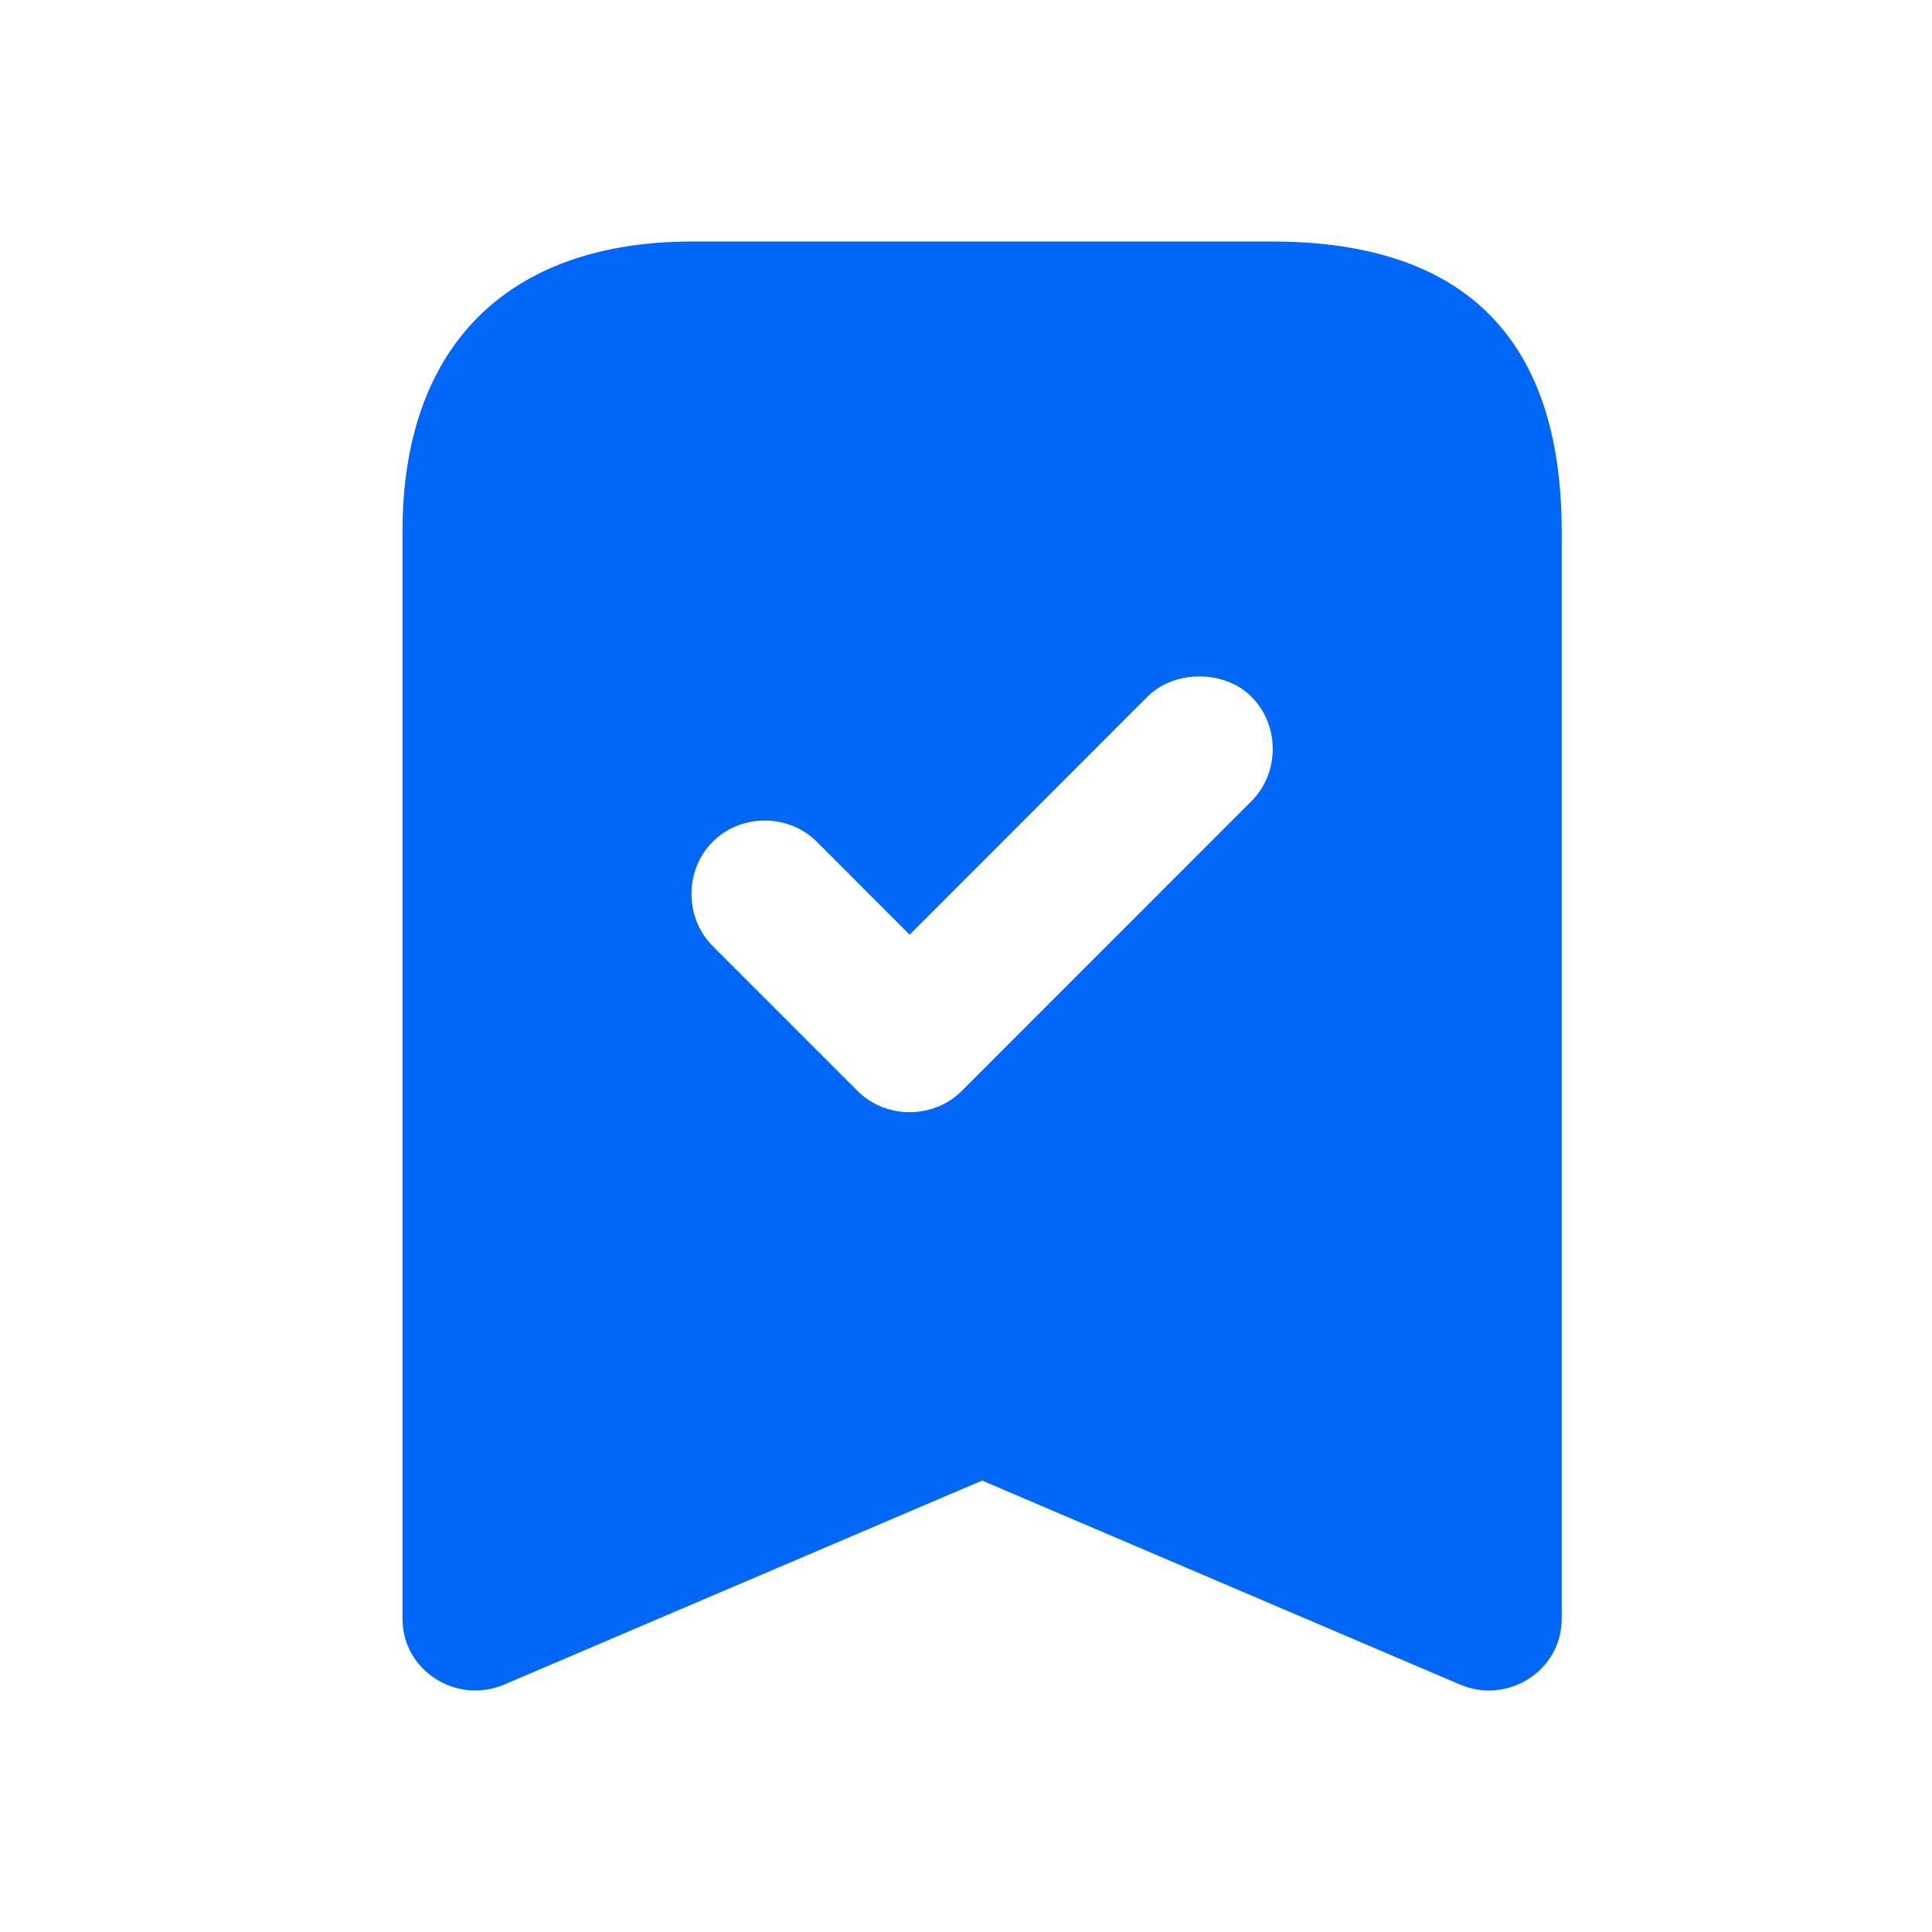 <?xml version="1.0" encoding="UTF-8"?>
<svg width = "24px"
     height = "24px"
     viewBox = "0 0 24 24"
     version = "1.1"
     xmlns = "http://www.w3.org/2000/svg"
     xmlns:xlink = "http://www.w3.org/1999/xlink">
	<title>icon-通过审核-on</title>
	<g id = "icon-通过审核-on"
	   stroke = "none"
	   stroke-width = "1"
	   fill = "none"
	   fill-rule = "evenodd">
		<rect id = "bound"
		      x = "0"
		      y = "0"
		      width = "24"
		      height = "24"></rect>
		<path d = "M8.6,3 C6.303,3 5,4.304 5,6.602 L5,20.109 C5,20.755 5.672,21.179 6.266,20.925 L12.2,18.392 L18.134,20.925 C18.728,21.18 19.4,20.755 19.4,20.109 L19.4,6.602 C19.4,4.24 18.226,3 15.8,3 L8.6,3 Z M14.9,8.403 C15.13,8.403 15.371,8.48 15.547,8.656 C15.898,9.008 15.898,9.599 15.547,9.951 L11.947,13.552 C11.595,13.904 11.004,13.904 10.653,13.552 L8.853,11.752 C8.502,11.4 8.502,10.809 8.853,10.457 C9.205,10.105 9.795,10.105 10.147,10.457 L11.3,11.611 L14.253,8.656 C14.429,8.48 14.67,8.403 14.9,8.403 Z"
		      id = "形状"
		      fill = "#0167F9"
		      fill-rule = "nonzero"></path>
	</g>
</svg>
